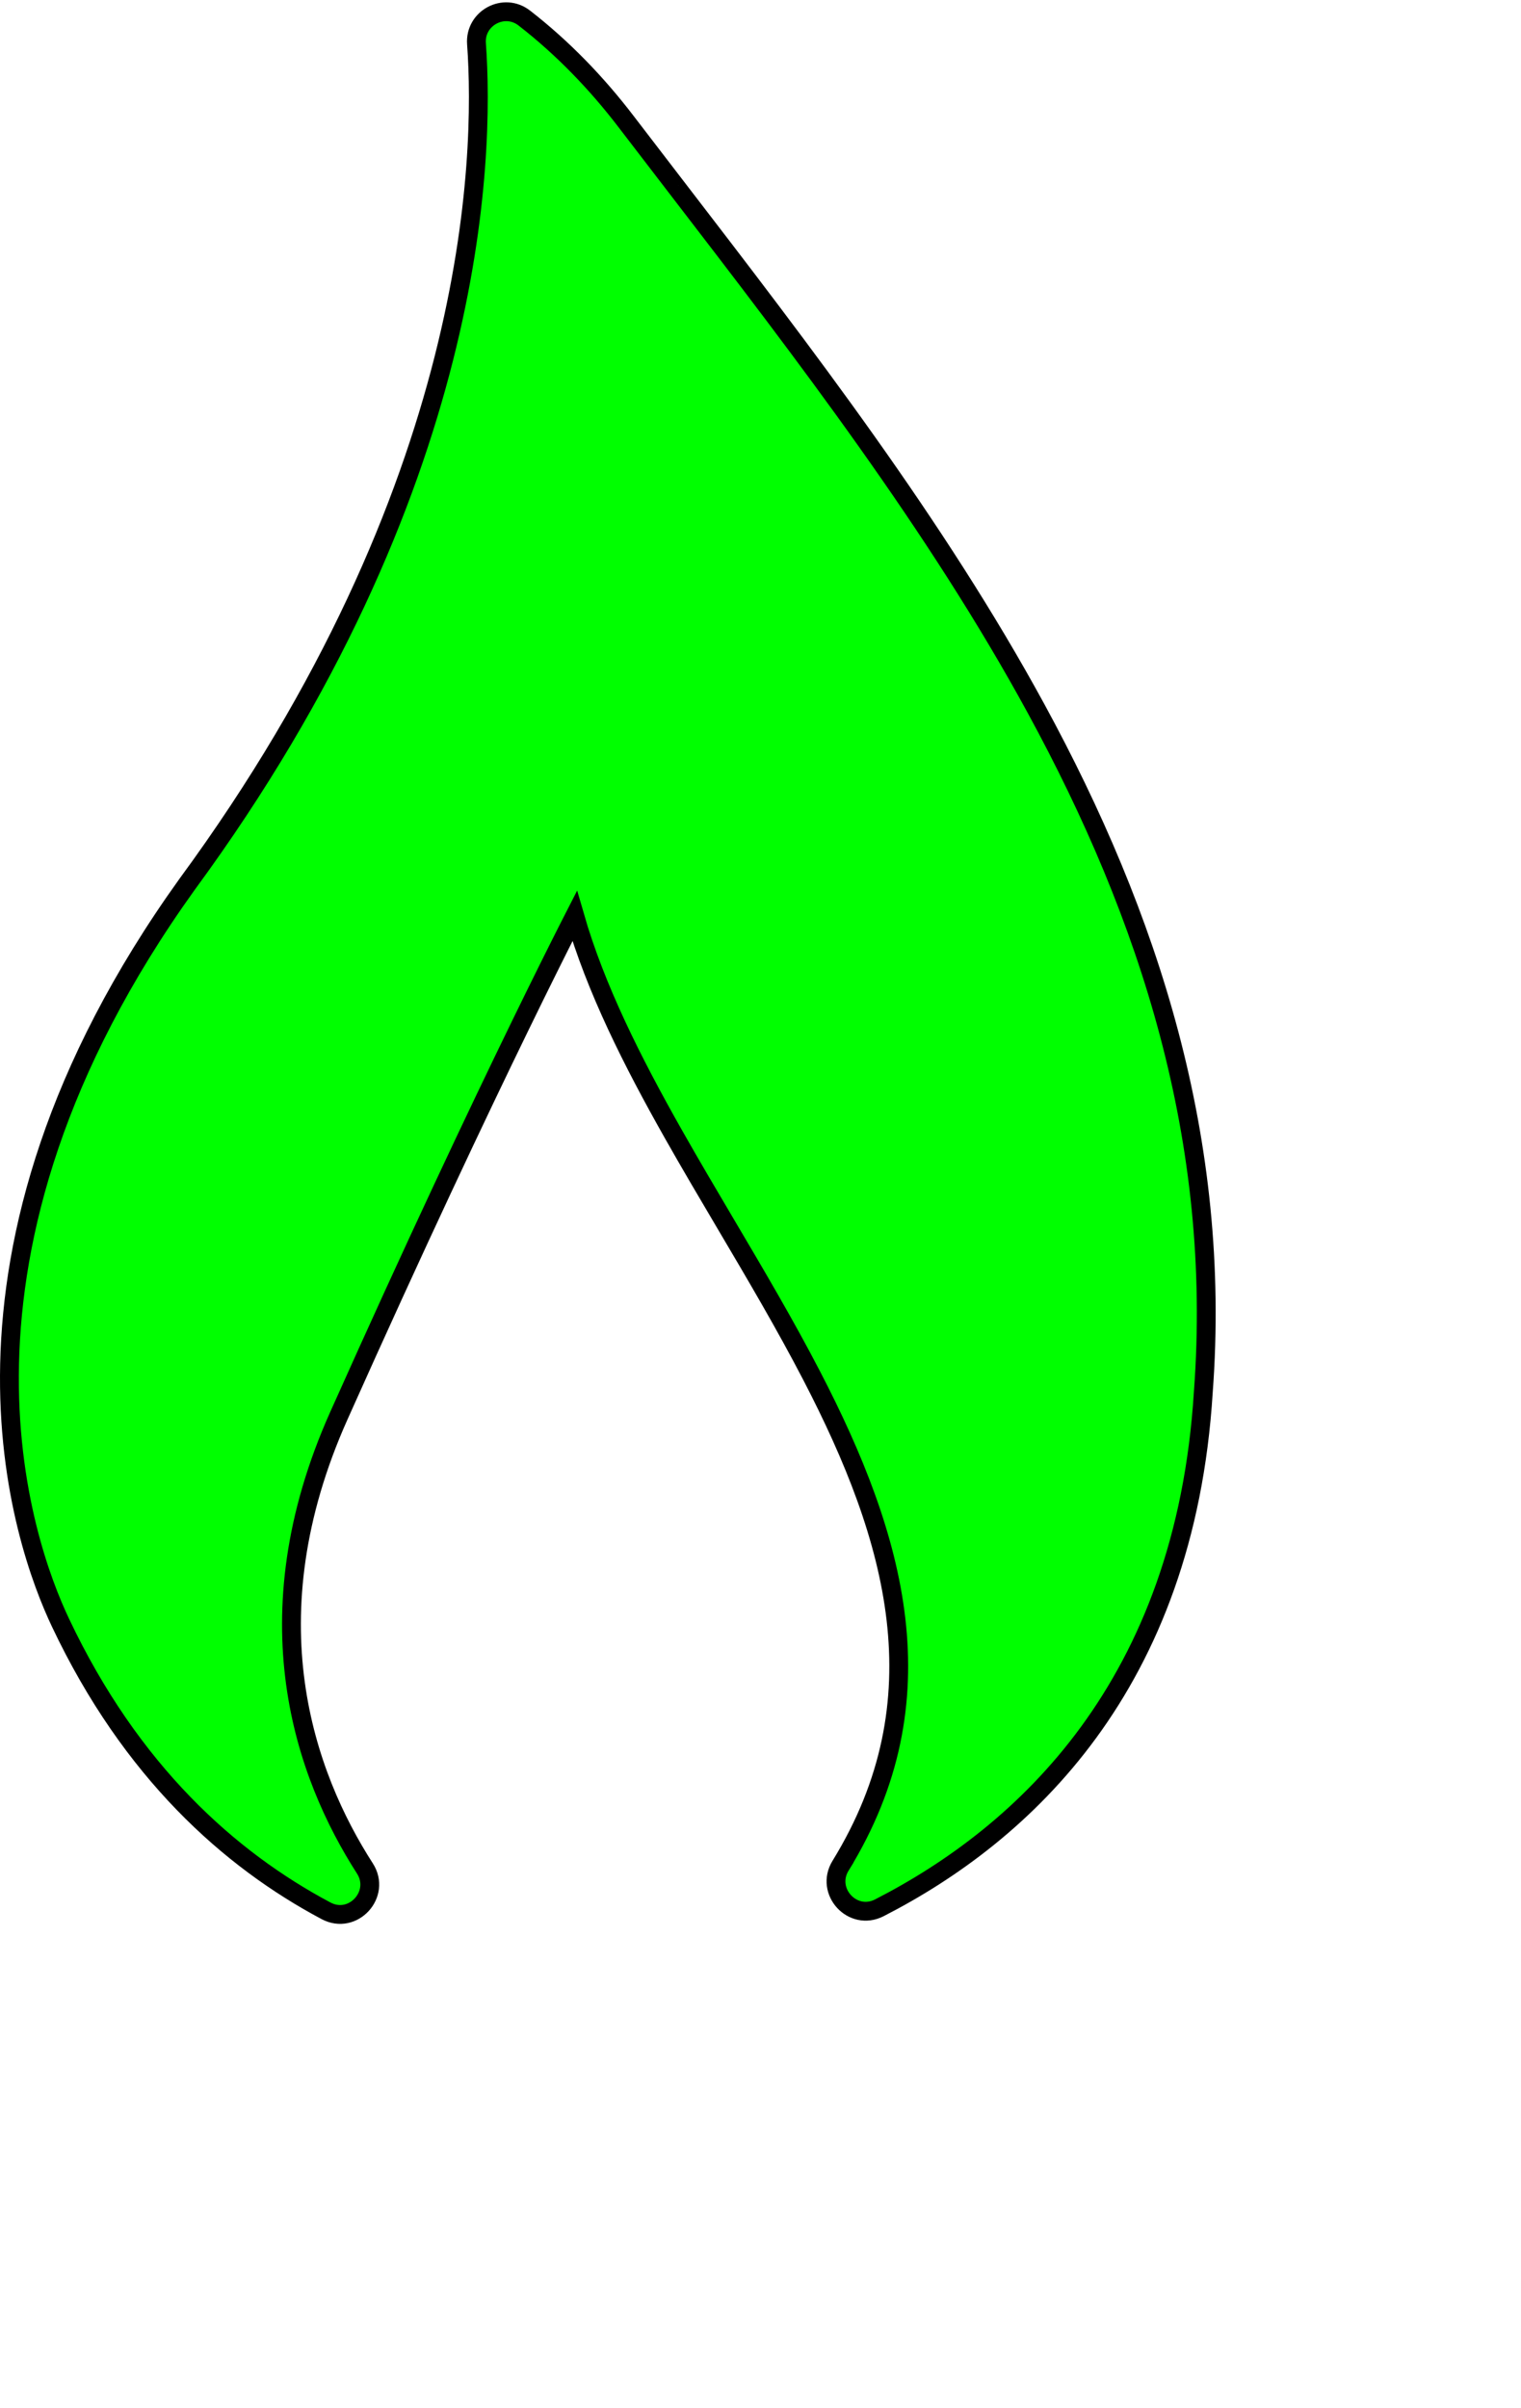 <?xml version="1.0" encoding="UTF-8"?>
<svg xmlns="http://www.w3.org/2000/svg" xmlns:xlink="http://www.w3.org/1999/xlink" width="646.25" height="1022.5" viewBox="0 0 646.25 1022.5">
<path fill-rule="nonzero" fill="rgb(0%, 100%, 0%)" fill-opacity="1" d="M 244.184 389.012 C 253.098 419.914 268.656 450.773 286.051 481.531 C 293.273 494.297 300.781 507 308.289 519.703 C 320.98 541.172 333.664 562.629 344.918 584.324 C 380.637 653.184 400.496 721.836 357.141 792.328 C 350.477 803.16 362.215 816.043 373.617 810.207 C 434.84 778.891 503.523 715.953 511.266 591.211 C 519.254 484.32 488.309 389.199 440.23 300.965 C 397.77 223.039 341.805 150.254 287.34 79.422 L 286.895 78.844 C 279.895 69.742 272.922 60.672 266.004 51.625 C 253.719 35.559 239.32 20.512 222.766 7.664 C 214.129 0.957 201.664 7.703 202.453 18.562 C 205.973 67.133 202.887 207.512 79.527 375.5 L 79.516 375.516 L 79.5 375.535 C -34.031 533.703 9.82 655.648 25.719 689.16 C 55.668 752.402 97.535 789.684 138.527 811.48 C 150.016 817.59 162.031 804.375 155.043 793.5 C 129.598 753.895 105.461 687.32 143.949 601.281 C 176.598 528.289 202.855 472.902 220.941 435.77 C 229.984 417.203 236.988 403.199 241.727 393.844 C 242.629 392.066 243.445 390.453 244.184 389.012 Z M 244.184 389.012 "/>
<path fill="none" stroke-width="8" stroke-linecap="butt" stroke-linejoin="miter" stroke="rgb(0%, 0%, 0%)" stroke-opacity="1" stroke-miterlimit="4" d="M 357.141 792.328 C 400.496 721.836 380.637 653.184 344.918 584.324 C 333.664 562.629 320.98 541.172 308.289 519.703 C 300.781 507 293.273 494.297 286.051 481.531 C 268.656 450.773 253.098 419.914 244.184 389.012 C 243.445 390.453 242.629 392.066 241.727 393.844 C 236.988 403.199 229.984 417.203 220.941 435.77 C 202.855 472.902 176.598 528.289 143.949 601.281 C 105.461 687.32 129.598 753.895 155.043 793.5 C 162.031 804.375 150.016 817.59 138.527 811.48 M 357.141 792.328 L 360.547 794.426 M 357.141 792.328 C 350.477 803.16 362.215 816.043 373.617 810.207 C 434.84 778.891 503.523 715.953 511.266 591.211 C 519.254 484.32 488.309 389.199 440.23 300.965 C 397.77 223.039 341.805 150.254 287.34 79.422 M 287.34 79.422 L 286.895 78.844 M 287.34 79.422 C 287.191 79.23 287.043 79.035 286.895 78.844 M 138.527 811.48 L 140.406 807.949 M 138.527 811.48 C 97.535 789.684 55.668 752.402 25.719 689.16 C 9.82 655.648 -34.031 533.703 79.5 375.535 L 79.516 375.516 L 79.527 375.5 C 202.887 207.512 205.973 67.133 202.453 18.562 C 201.664 7.703 214.129 0.957 222.766 7.664 C 239.32 20.512 253.719 35.559 266.004 51.625 C 272.922 60.672 279.895 69.742 286.895 78.844 "/>
</svg>

